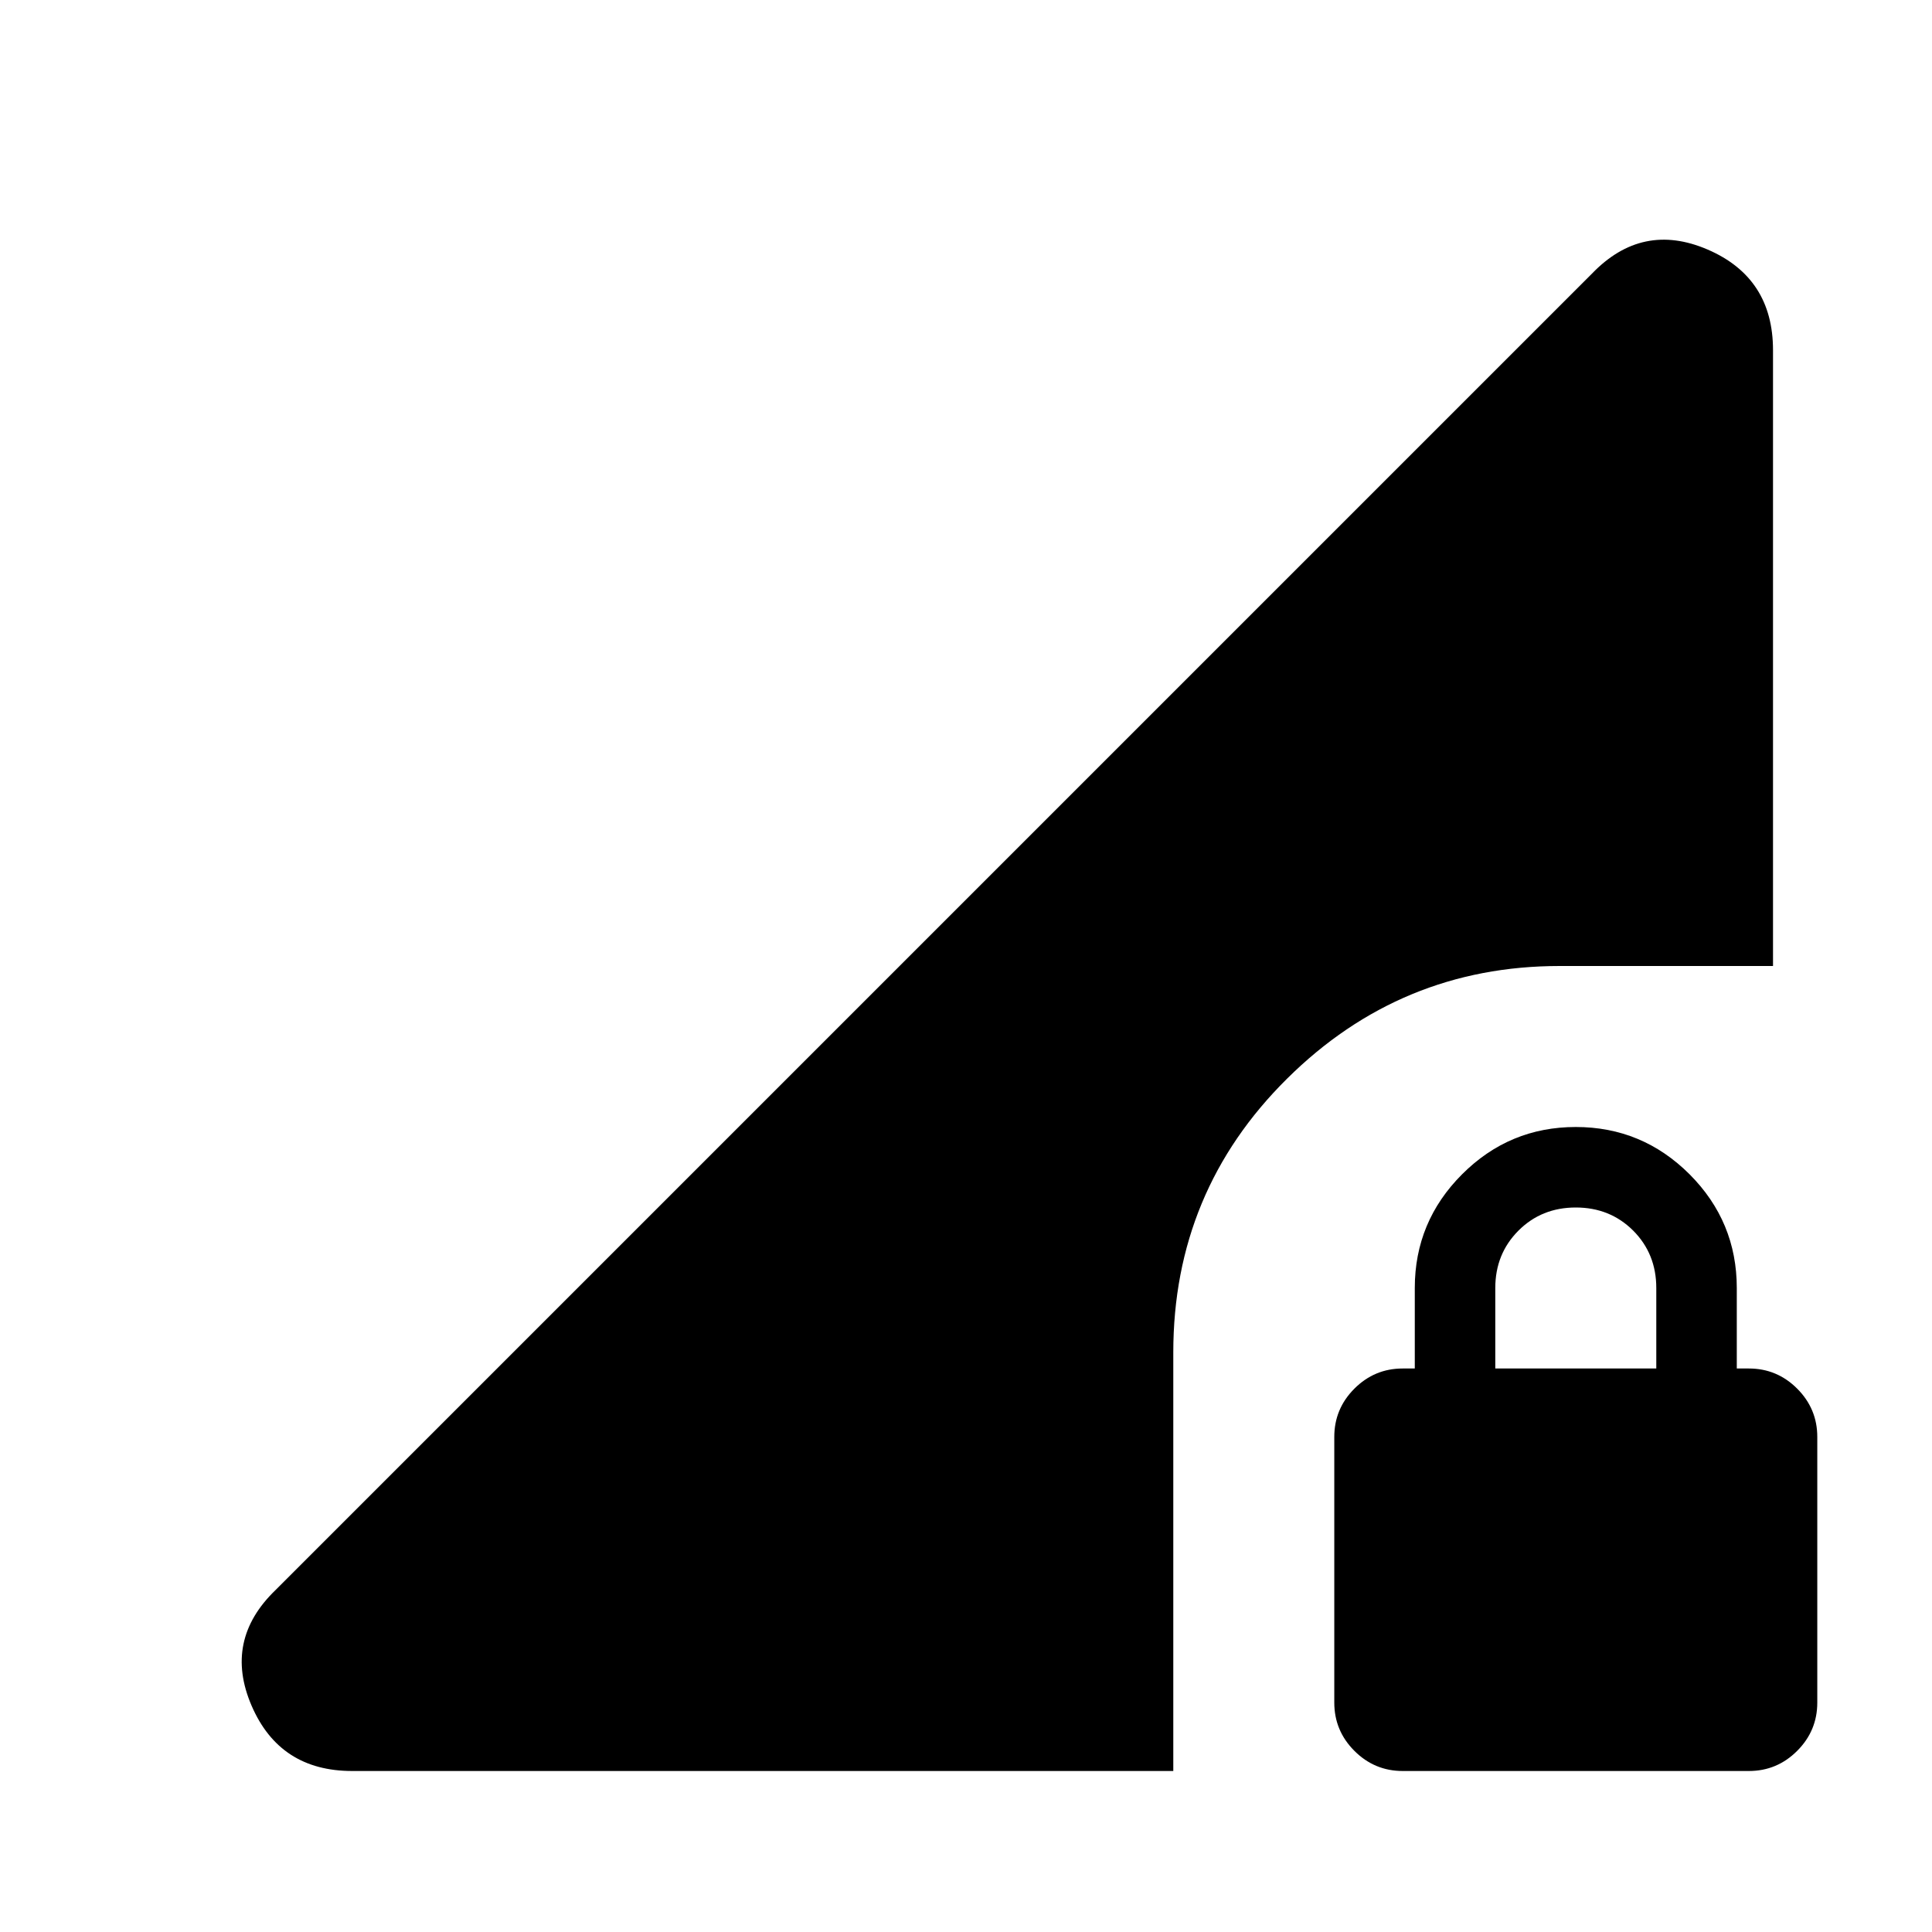 <svg xmlns="http://www.w3.org/2000/svg" height="24" width="24"><path d="M17.425 22Q17.075 22 16.825 21.75Q16.575 21.5 16.575 21.15V17.85Q16.575 17.5 16.825 17.25Q17.075 17 17.425 17H17.575V16Q17.575 15.175 18.163 14.587Q18.75 14 19.575 14Q20.4 14 20.988 14.587Q21.575 15.175 21.575 16V17H21.725Q22.075 17 22.325 17.25Q22.575 17.5 22.575 17.85V21.15Q22.575 21.5 22.325 21.75Q22.075 22 21.725 22ZM18.575 17H20.575V16Q20.575 15.575 20.288 15.287Q20 15 19.575 15Q19.15 15 18.863 15.287Q18.575 15.575 18.575 16ZM4.375 22Q3.475 22 3.125 21.188Q2.775 20.375 3.425 19.75L19.775 3.4Q20.4 2.75 21.213 3.1Q22.025 3.45 22.025 4.35V12H19.375Q17.4 12 15.988 13.4Q14.575 14.8 14.575 16.8V22Z"/></svg>